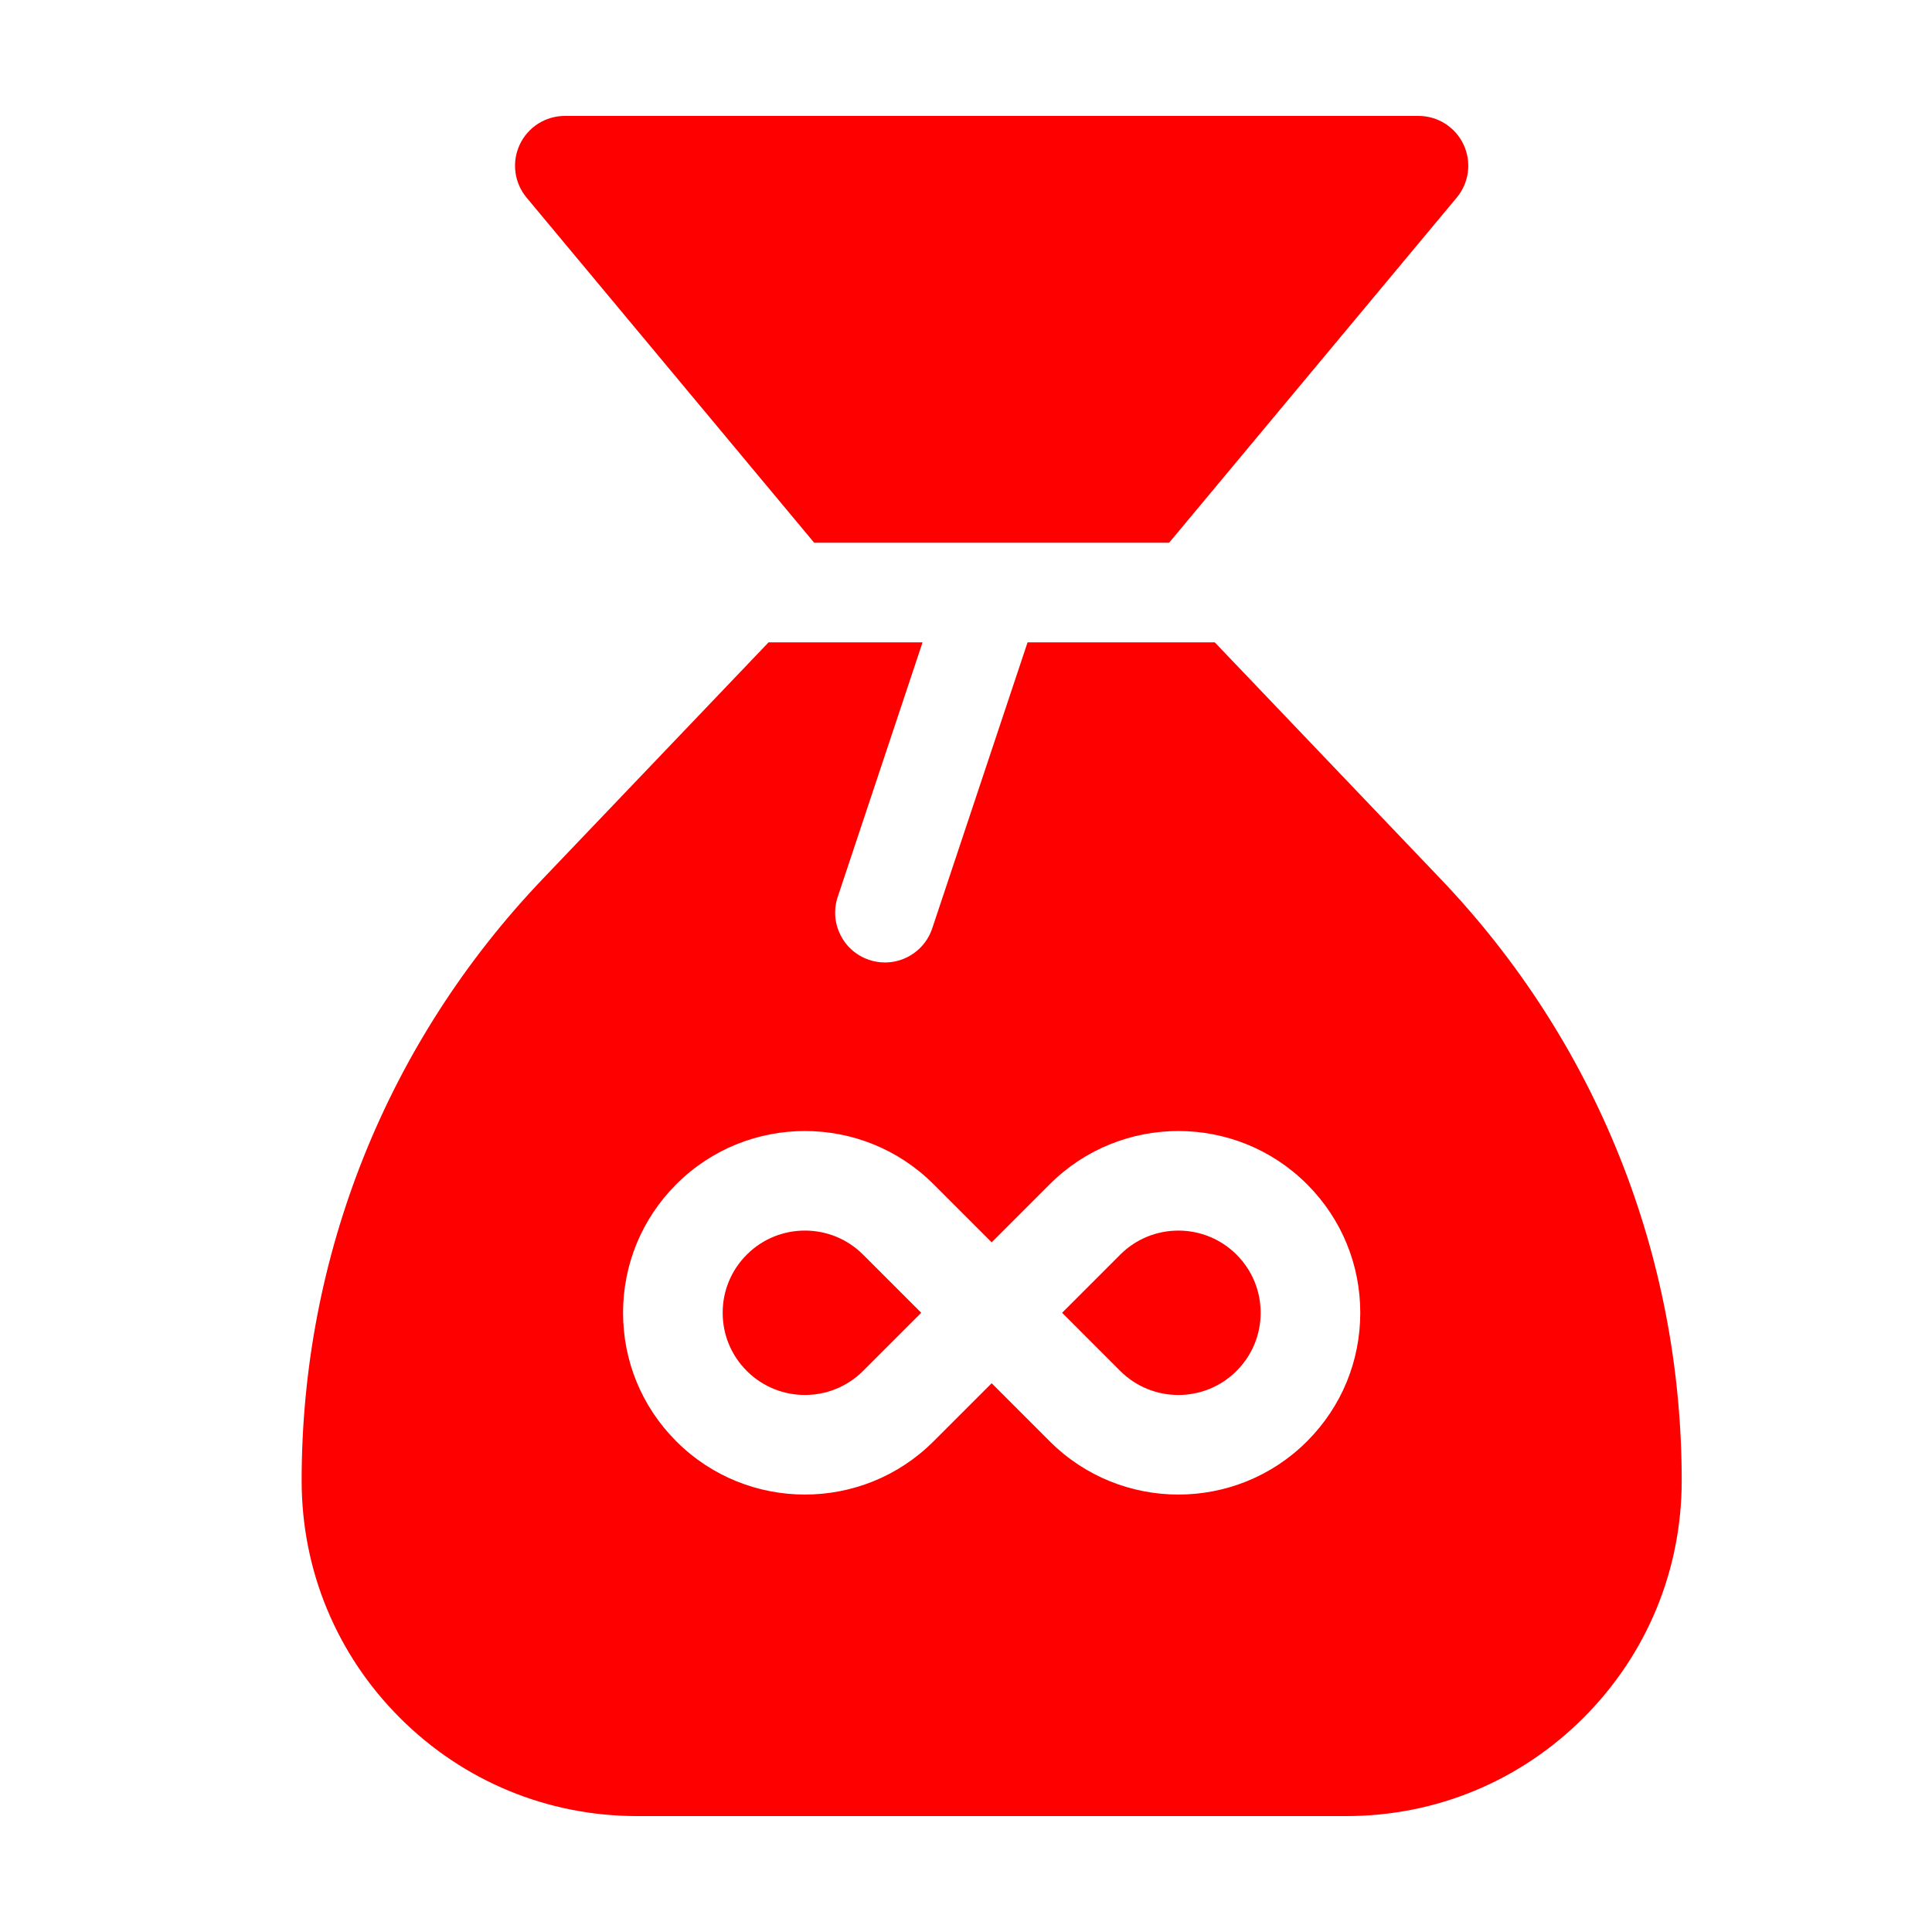 <?xml version="1.0" encoding="UTF-8" standalone="no"?>
<svg
   xmlns:dc="http://purl.org/dc/elements/1.1/"
   xmlns:cc="http://creativecommons.org/ns#"
   xmlns:rdf="http://www.w3.org/1999/02/22-rdf-syntax-ns#"
   xmlns:svg="http://www.w3.org/2000/svg"
   xmlns="http://www.w3.org/2000/svg"
   xmlns:sodipodi="http://sodipodi.sourceforge.net/DTD/sodipodi-0.dtd"
   xmlns:inkscape="http://www.inkscape.org/namespaces/inkscape"
   version="1.1"
   width="512"
   height="512"
   x="0"
   y="0"
   viewBox="0 0 512 512"
   style="enable-background:new 0 0 512 512"
   xml:space="preserve"
   class=""
   id="svg12"
   sodipodi:docname="exequextscore.svg"
   inkscape:version="0.92.3 (2405546, 2018-03-11)"><defs
     id="defs16" /><sodipodi:namedview
     pagecolor="#ffffff"
     bordercolor="#666666"
     borderopacity="1"
     objecttolerance="10"
     gridtolerance="10"
     guidetolerance="10"
     inkscape:pageopacity="0"
     inkscape:pageshadow="2"
     inkscape:window-width="816"
     inkscape:window-height="480"
     id="namedview14"
     showgrid="false"
     inkscape:zoom="0.4609375"
     inkscape:cx="97.62712"
     inkscape:cy="256"
     inkscape:window-x="0"
     inkscape:window-y="0"
     inkscape:window-maximized="0"
     inkscape:current-layer="svg12" /><g
     transform="matrix(0.88,0,0,0.88,79.936,30.72)"
     id="g10"><path
       d="m134.191 342.785c-.047.051-.094.102-.145.148-4.676 4.676-7.25 10.891-7.25 17.5s2.574 12.824 7.25 17.496c.051.051.098.102.148.152 9.664 9.516 25.266 9.473 34.875-.133l17.52-17.516-17.523-17.523c-9.605-9.602-25.215-9.641-34.875-.125zm0 0"
       fill="#fd2ca9"
       data-original="#000000"
       style="fill:#ff0000;fill-opacity:1"
       class=""
       id="path2" /><path
       d="m281.555 342.934c-.055-.051-.105-.102-.156-.156-9.664-9.508-25.262-9.461-34.871.137l-17.516 17.52 17.52 17.523c9.602 9.594 25.199 9.645 34.863.141.051-.059.105-.109.16-.164 4.676-4.676 7.25-10.887 7.25-17.5 0-6.609-2.574-12.824-7.25-17.5zm0 0"
       fill="#fd2ca9"
       data-original="#000000"
       style="fill:#ff0000;fill-opacity:1"
       class=""
       id="path4" /><path
       d="m343.008 229.789-68.02-71.258h-56.375l-28.715 86.145c-2.094 6.285-7.949 10.262-14.23 10.262-1.57 0-3.172-.25-4.742-.773-7.859-2.617-12.109-11.113-9.488-18.973l25.551-76.656h-46.375l-68.02 71.254c-46.812 49.039-72.594 113.387-72.594 181.191 0 26.98 10.508 52.352 29.586 71.43 19.078 19.082 44.449 29.59 71.434 29.59h213.559c26.988 0 52.355-10.508 71.438-29.59 19.078-19.078 29.586-44.445 29.586-71.43v-.004c0-67.801-25.781-132.148-72.594-181.188zm-40.039 169.152c-.074.078-.148.152-.223.227-21.348 21.34-56.078 21.34-77.426 0l-17.52-17.52-17.52 17.516c-10.672 10.672-24.695 16.008-38.715 16.008-14.02 0-28.039-5.332-38.711-16.004-.07-.066-.137-.137-.203-.203-10.227-10.32-15.855-23.992-15.855-38.531 0-14.539 5.629-28.211 15.855-38.531.066-.066.133-.137.203-.203 21.344-21.34 56.078-21.34 77.426 0l17.52 17.52 17.516-17.52c21.352-21.34 56.082-21.34 77.43 0 .074.074.148.148.223.223 10.215 10.316 15.836 23.98 15.836 38.512 0 14.527-5.621 28.191-15.836 38.508zm0 0"
       fill="#fd2ca9"
       data-original="#000000"
       style="fill:#ff0000;fill-opacity:1"
       class=""
       id="path6" /><path
       d="m154.352 128.531h53.703.062 53.133l86.605-103.93c3.727-4.469 4.531-10.695 2.062-15.965s-7.766-8.637-13.586-8.637h-257.066c-5.82 0-11.113 3.367-13.582 8.637-2.469 5.273-1.668 11.496 2.059 15.965zm0 0"
       fill="#fd2ca9"
       data-original="#000000"
       style="fill:#ff0000;fill-opacity:1"
       class=""
       id="path8" /></g></svg>
